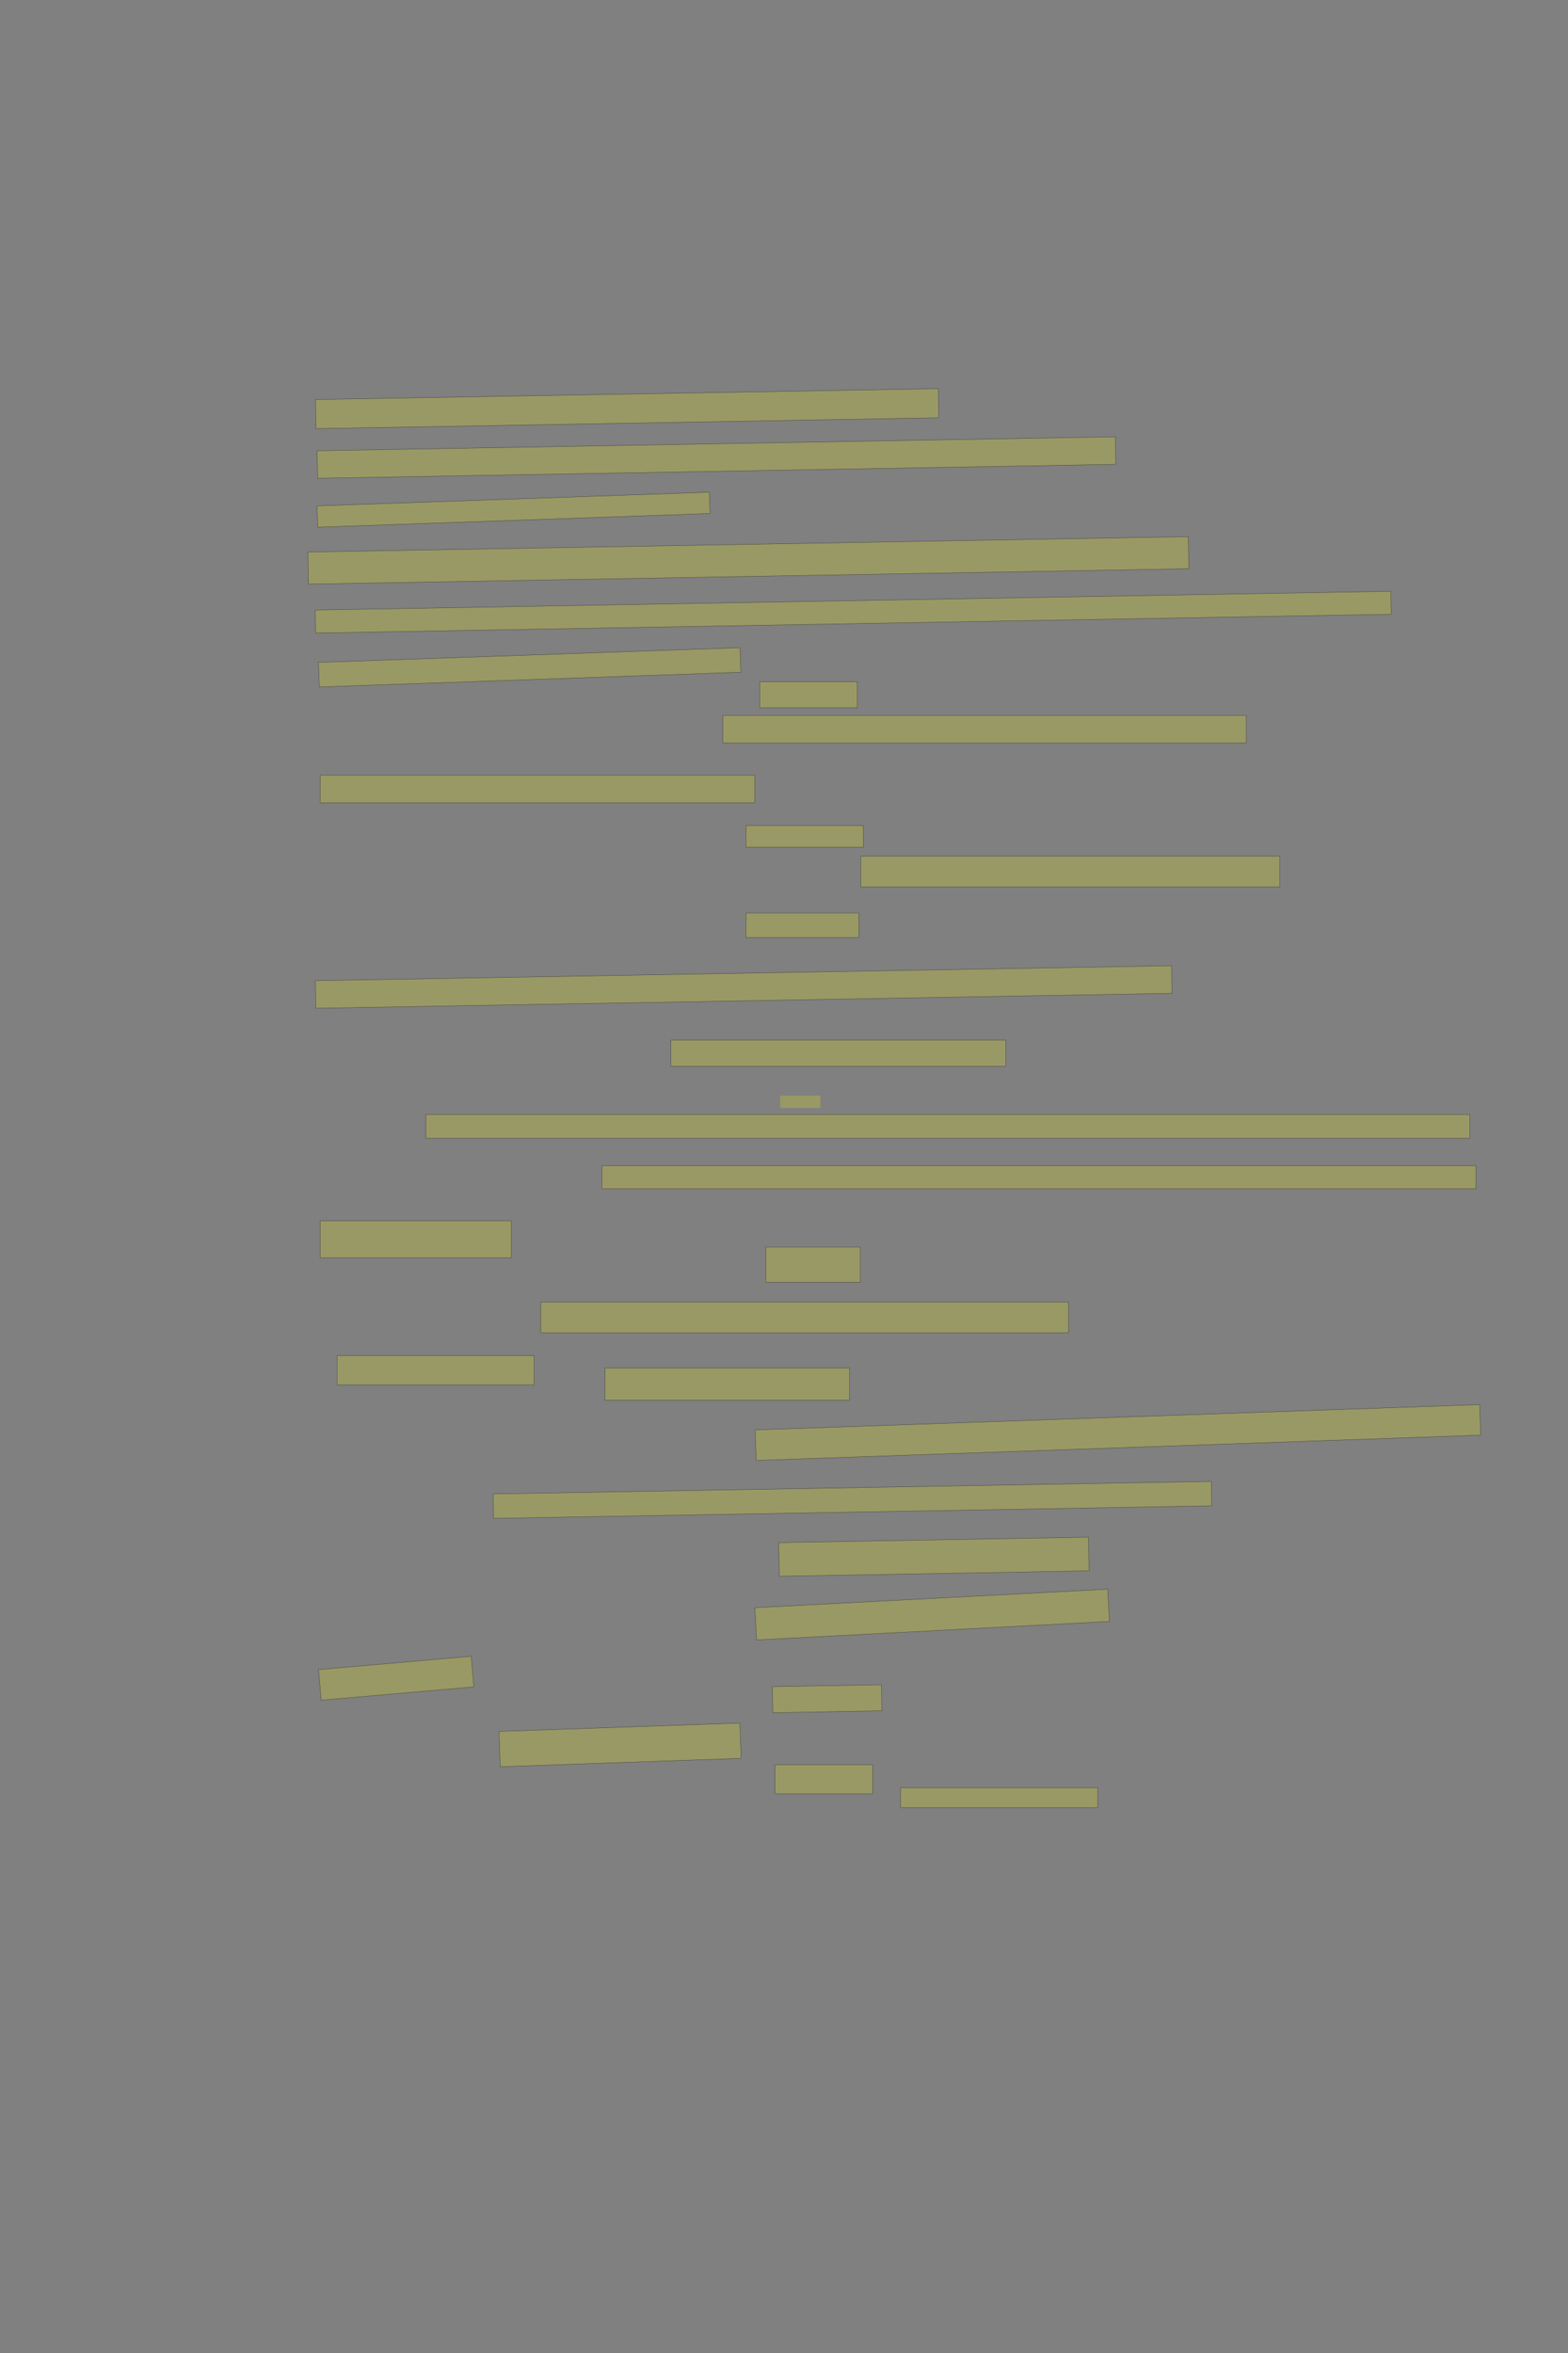 <?xml version="1.0" encoding="UTF-8" standalone="no"?><svg xmlns="http://www.w3.org/2000/svg" xmlns:xlink="http://www.w3.org/1999/xlink" height="6144" width="4096">
 <rect width="100%" height="100%" fill="#808080" stroke="none"/>
 <g>
  <title>Layer 1</title>
  <rect class=" imageannotationLine imageannotationLinked" fill="#FFFF00" fill-opacity="0.2" height="76.007" id="svg_2" stroke="#000000" stroke-opacity="0.5" transform="rotate(-1 1638.26,1067.03) " width="1627.048" x="824.738" xlink:href="#la" y="1029.025"/>
  <rect class=" imageannotationLine imageannotationLinked" fill="#FFFF00" fill-opacity="0.2" height="71.865" id="svg_4" stroke="#000000" stroke-opacity="0.5" transform="rotate(-1 1871.6,1194.71) " width="2085.423" x="828.892" xlink:href="#lb" y="1158.777"/>
  <rect class=" imageannotationLine imageannotationLinked" fill="#FFFF00" fill-opacity="0.2" height="55.62" id="svg_6" stroke="#000000" stroke-opacity="0.5" transform="rotate(-2 1341.49,1330.89) " width="1025.495" x="828.744" xlink:href="#lc" y="1303.077"/>
  <rect class=" imageannotationLine imageannotationLinked" fill="#FFFF00" fill-opacity="0.2" height="83.796" id="svg_8" stroke="#000000" stroke-opacity="0.5" transform="rotate(-1 1954.94,1463.22) " width="2300.113" x="804.882" xlink:href="#ld" y="1421.322"/>
  <rect class=" imageannotationLine imageannotationLinked" fill="#FFFF00" fill-opacity="0.2" height="60.009" id="svg_10" stroke="#000000" stroke-opacity="0.5" transform="rotate(-1 2228.86,1598.4) " width="2810.131" x="823.79" xlink:href="#le" y="1568.399"/>
  <rect class=" imageannotationLine imageannotationLinked" fill="#FFFF00" fill-opacity="0.2" height="64.034" id="svg_12" stroke="#000000" stroke-opacity="0.5" transform="rotate(-2 1383.59,1742.47) " width="1101.677" x="832.752" xlink:href="#lf" y="1710.449"/>
  <rect class=" imageannotationLine imageannotationLinked" fill="#FFFF00" fill-opacity="0.2" height="68" id="svg_14" stroke="#000000" stroke-opacity="0.5" width="254.856" x="1984.57" xlink:href="#lg" y="1780"/>
  <rect class=" imageannotationLine imageannotationLinked" fill="#FFFF00" fill-opacity="0.2" height="72" id="svg_16" stroke="#000000" stroke-opacity="0.5" width="1366.856" x="1888.571" xlink:href="#lh" y="1868"/>
  <rect class=" imageannotationLine imageannotationLinked" fill="#FFFF00" fill-opacity="0.2" height="72" id="svg_18" stroke="#000000" stroke-opacity="0.5" width="1134.856" x="836.571" xlink:href="#li" y="2024"/>
  <rect class=" imageannotationLine imageannotationLinked" fill="#FFFF00" fill-opacity="0.2" height="56" id="svg_20" stroke="#000000" stroke-opacity="0.5" width="306.856" x="1948.571" xlink:href="#lj" y="2156"/>
  <rect class=" imageannotationLine imageannotationLinked" fill="#FFFF00" fill-opacity="0.2" height="80" id="svg_22" stroke="#000000" stroke-opacity="0.5" width="1094.856" x="2248.571" xlink:href="#lk" y="2236"/>
  <rect class=" imageannotationLine imageannotationLinked" fill="#FFFF00" fill-opacity="0.2" height="64" id="svg_24" stroke="#000000" stroke-opacity="0.5" width="294.856" x="1948.57" xlink:href="#ll" y="2384"/>
  <rect class=" imageannotationLine imageannotationLinked" fill="#FFFF00" fill-opacity="0.2" height="72.007" id="svg_26" stroke="#000000" stroke-opacity="0.5" transform="rotate(-1 1942.66,2577.19) " width="2236.752" x="824.284" xlink:href="#lm" y="2541.186"/>
  <rect class=" imageannotationLine imageannotationLinked" fill="#FFFF00" fill-opacity="0.2" height="68" id="svg_28" stroke="#000000" stroke-opacity="0.5" width="874.856" x="1752.571" xlink:href="#ln" y="2716"/>
  <rect class=" imageannotationLine imageannotationLinked" fill="#FFFF00" fill-opacity="0.2" height="62" id="svg_30" stroke="#000000" stroke-opacity="0.5" width="2726.857" x="1112.572" xlink:href="#lo" y="2910"/>
  <rect class=" imageannotationLine imageannotationLinked" fill="#FFFF00" fill-opacity="0.2" height="60" id="svg_32" stroke="#000000" stroke-opacity="0.5" width="2282.857" x="1572.572" xlink:href="#lp" y="3044"/>
  <rect class=" imageannotationLine imageannotationLinked" fill="#FFFF00" fill-opacity="0.2" height="96" id="svg_34" stroke="#000000" stroke-opacity="0.5" width="498.856" x="836.571" xlink:href="#lq" y="3188"/>
  <rect class=" imageannotationLine imageannotationLinked" fill="#FFFF00" fill-opacity="0.2" height="92" id="svg_36" stroke="#000000" stroke-opacity="0.5" width="246.856" x="2000.57" xlink:href="#lr" y="3256"/>
  <rect class=" imageannotationLine imageannotationLinked" fill="#FFFF00" fill-opacity="0.2" height="80" id="svg_38" stroke="#000000" stroke-opacity="0.5" width="1378.856" x="1412.571" xlink:href="#ls" y="3400"/>
  <rect class=" imageannotationLine imageannotationLinked" fill="#FFFF00" fill-opacity="0.2" height="76" id="svg_40" stroke="#000000" stroke-opacity="0.5" width="514.856" x="880.571" xlink:href="#lt" y="3540"/>
  <rect class=" imageannotationLine imageannotationLinked" fill="#FFFF00" fill-opacity="0.2" height="84" id="svg_42" stroke="#000000" stroke-opacity="0.5" width="638.856" x="1580.571" xlink:href="#lu" y="3572"/>
  <rect class=" imageannotationLine imageannotationLinked" fill="#FFFF00" fill-opacity="0.2" height="79.745" id="svg_44" stroke="#000000" stroke-opacity="0.5" transform="rotate(-2 2920.27,3740.53) " width="1893.677" x="1973.434" xlink:href="#lv" y="3700.652"/>
  <rect class=" imageannotationLine imageannotationLinked" fill="#FFFF00" fill-opacity="0.2" height="63.729" id="svg_46" stroke="#000000" stroke-opacity="0.5" transform="rotate(-1 2226.72,3916.44) " width="1876.388" x="1288.523" xlink:href="#lw" y="3884.577"/>
  <rect class=" imageannotationLine imageannotationLinked" fill="#FFFF00" fill-opacity="0.2" height="87.865" id="svg_48" stroke="#000000" stroke-opacity="0.5" transform="rotate(-1 2439.5,4064.8) " width="809.178" x="2034.91" xlink:href="#lx" y="4020.864"/>
  <rect class=" imageannotationLine imageannotationLinked" fill="#FFFF00" fill-opacity="0.2" height="84.259" id="svg_50" stroke="#000000" stroke-opacity="0.5" transform="rotate(-3 2434.97,4215.89) " width="922.889" x="1973.527" xlink:href="#ly" y="4173.758"/>
  <rect class=" imageannotationLine imageannotationLinked" fill="#FFFF00" fill-opacity="0.2" height="80.152" id="svg_52" stroke="#000000" stroke-opacity="0.5" transform="rotate(-5 1034.96,4382.12) " width="400.315" x="834.804" xlink:href="#lz" y="4342.05"/>
  <rect class=" imageannotationLine imageannotationLinked" fill="#FFFF00" fill-opacity="0.2" height="68.005" id="svg_54" stroke="#000000" stroke-opacity="0.5" transform="rotate(-1 2160.71,4435.59) " width="285.048" x="2018.189" xlink:href="#laa" y="4401.591"/>
  <rect class=" imageannotationLine imageannotationLinked" fill="#ffff00" fill-opacity="0.2" height="92.157" id="svg_56" stroke="#000000" stroke-opacity="0.5" transform="rotate(-2 1619.75,4556.15) " width="629.597" x="1304.947" xlink:href="#lab" y="4510.07"/>
  <rect class=" imageannotationLine imageannotationLinked" fill="#FFFF00" fill-opacity="0.2" height="76" id="svg_58" stroke="#000000" stroke-opacity="0.5" width="254.856" x="2024.57" xlink:href="#lac" y="4608"/>
  <rect class=" imageannotationLine imageannotationLinked" fill="#FFFF00" fill-opacity="0.2" height="52" id="svg_60" stroke="#000000" stroke-opacity="0.5" width="514.856" x="2352.571" xlink:href="#lad" y="4668"/>
  <rect class=" imageannotationLine imageannotationLinked" fill="#FFFF00" fill-opacity="0.2" height="32" id="svg_3" stroke="#000000" stroke-dasharray="null" stroke-linecap="null" stroke-linejoin="null" stroke-opacity="0.5" stroke-width="null" width="105" x="2038" xlink:href="#lae" y="2861"/>
 </g>
</svg>